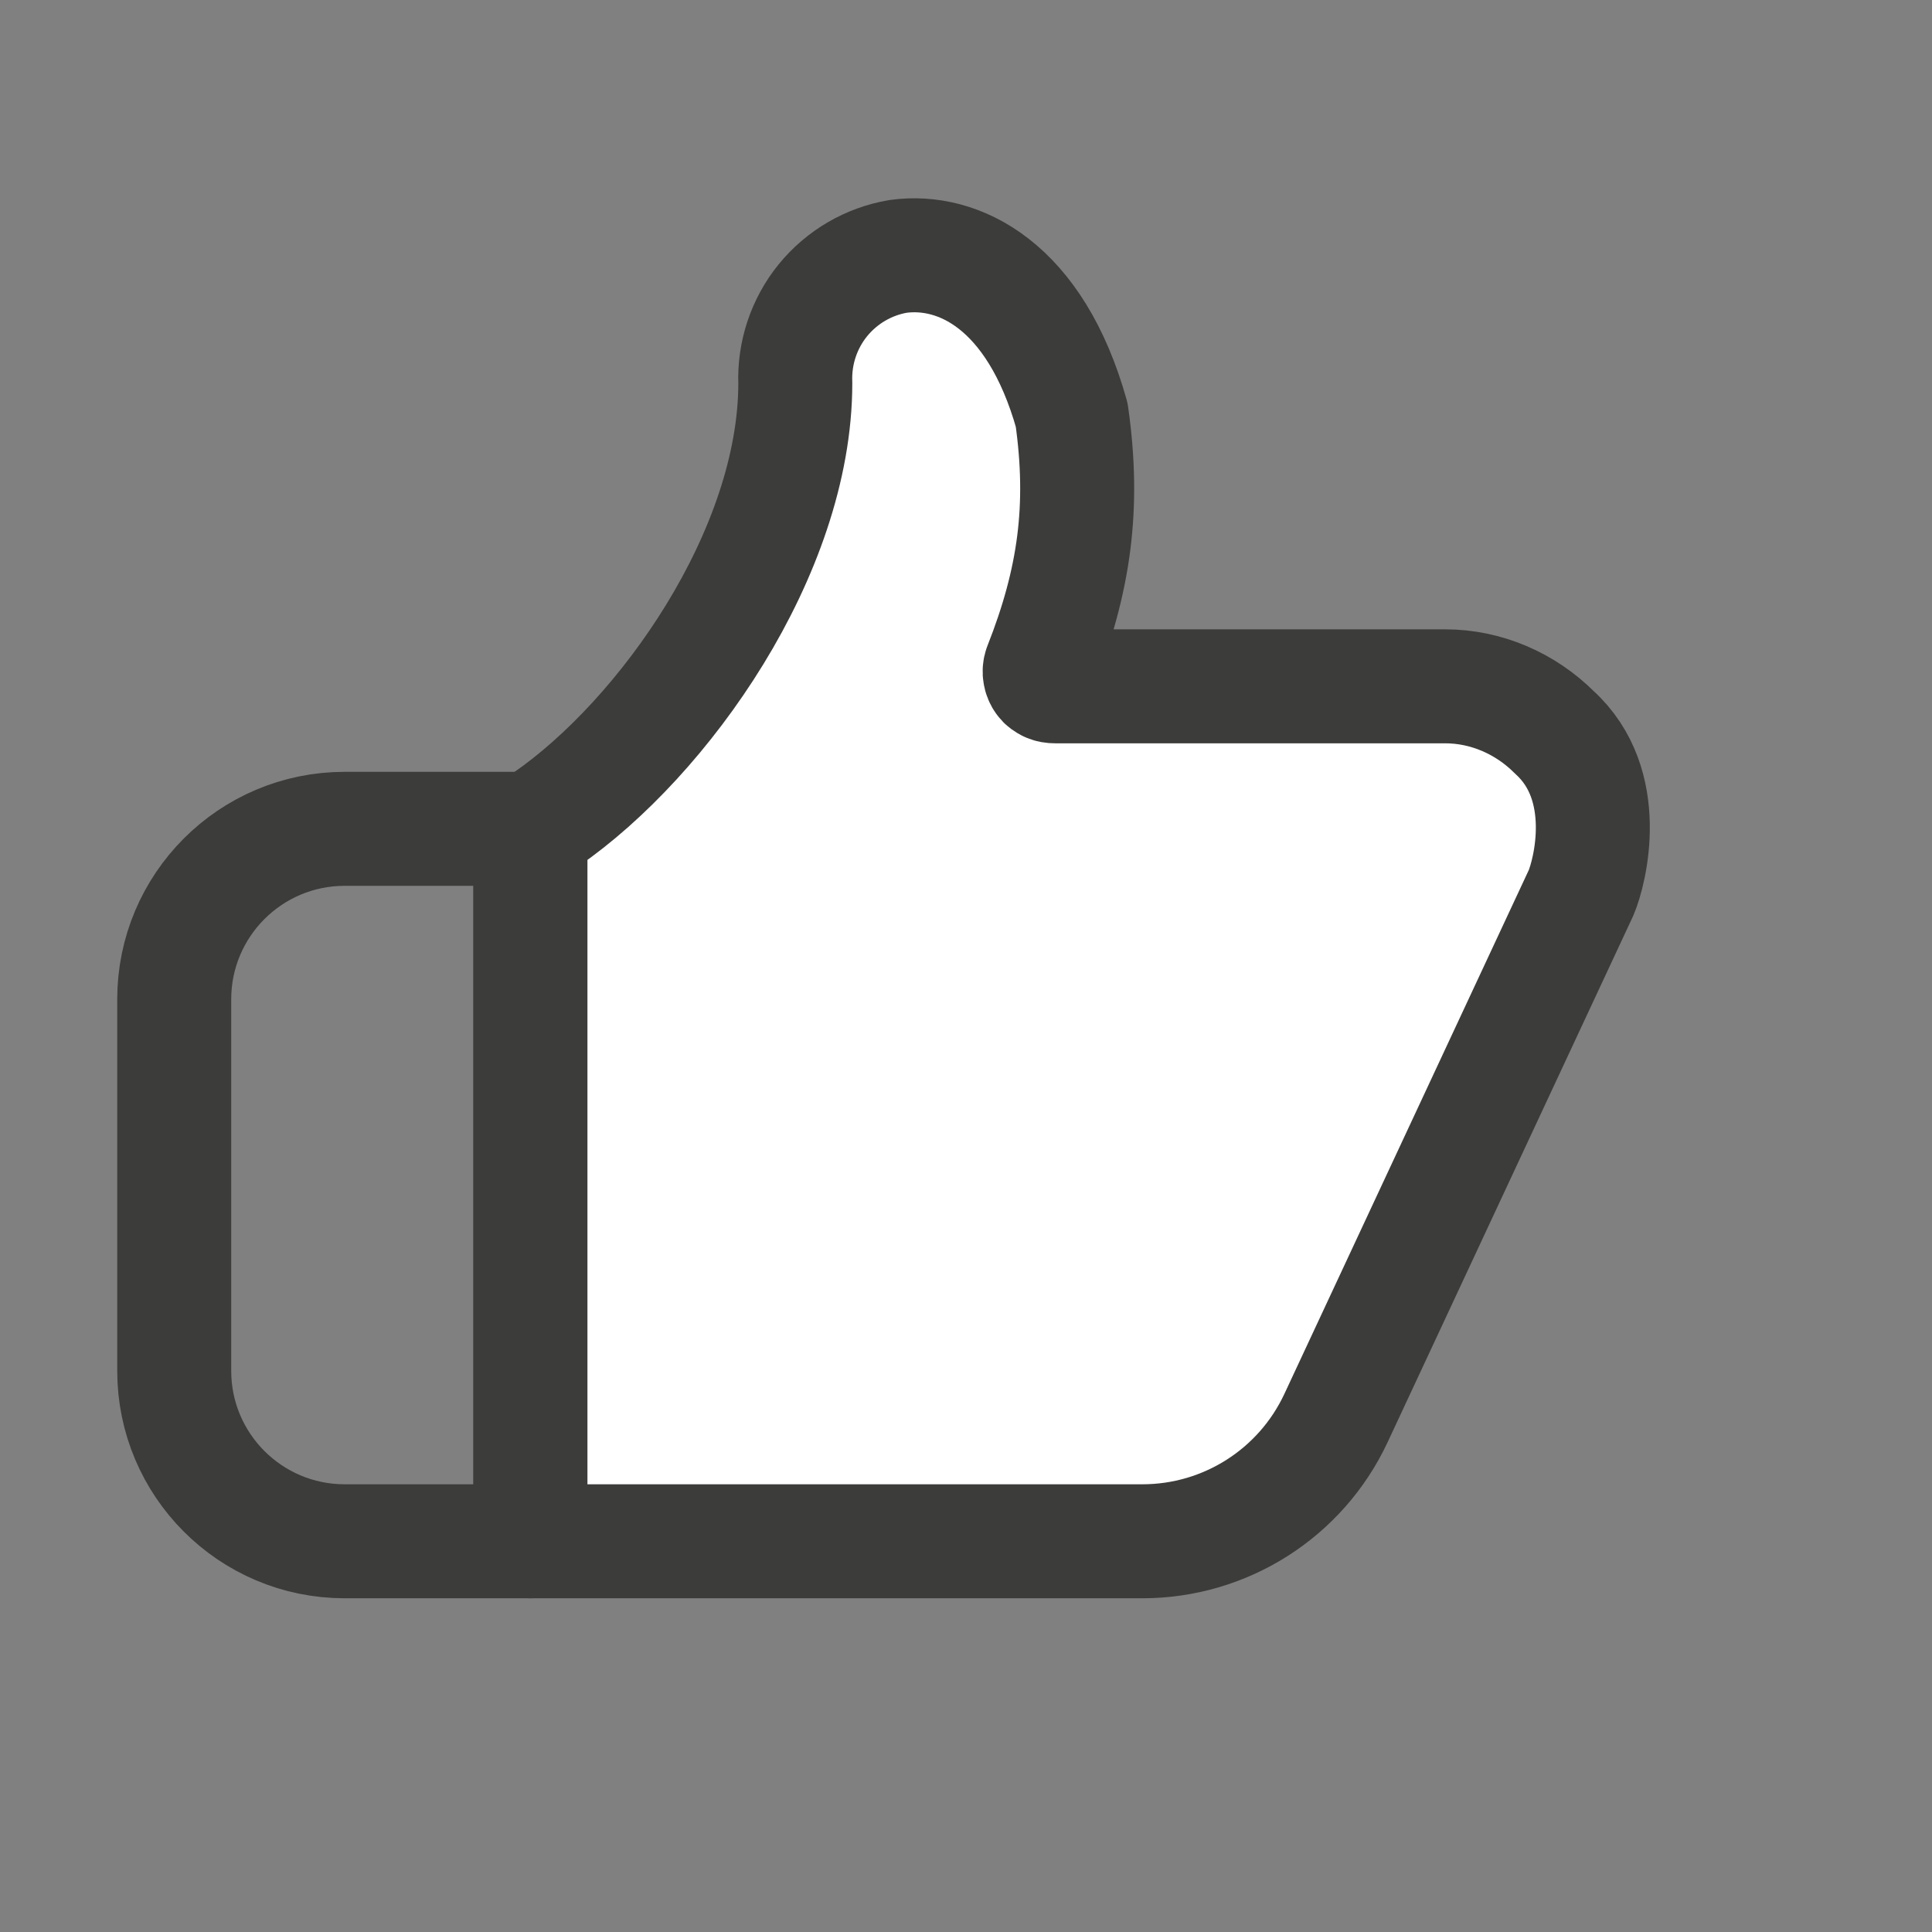 <svg width="17" height="17" viewBox="0 0 17 17" fill="none" xmlns="http://www.w3.org/2000/svg">
<rect x="0" y="0" width="17" height="17" fill="#808080" stroke="none"/>
<path d="M13.677 6.444C14.187 6.907 13.991 7.671 13.912 7.856L11.756 12.477C11.447 13.139 10.783 13.562 10.052 13.562H4.667L4.667 7.434C4.667 7.39 4.684 7.347 4.705 7.308C4.725 7.269 4.768 7.235 4.805 7.21C5.84 6.495 6.998 4.864 6.998 3.371C6.988 3.107 7.074 2.848 7.24 2.643C7.407 2.438 7.642 2.3 7.903 2.256C8.433 2.183 9.11 2.509 9.43 3.651C9.545 4.461 9.455 5.107 9.155 5.867C9.148 5.888 9.146 5.91 9.15 5.931C9.153 5.952 9.161 5.972 9.174 5.989C9.186 6.007 9.203 6.017 9.222 6.027C9.241 6.036 9.262 6.039 9.284 6.039H12.716C13.076 6.039 13.422 6.189 13.677 6.444Z" fill="white" stroke="#3C3C3B" stroke-width="1.003" stroke-linecap="round" stroke-linejoin="round"/>
<path d="M1.533 8.793C1.533 7.965 2.204 7.293 3.033 7.293H4.667V13.562H3.033C2.204 13.562 1.533 12.89 1.533 12.062V8.793Z" stroke="#3C3C3B" stroke-width="1.003" stroke-linecap="round" stroke-linejoin="round"/>
</svg>
